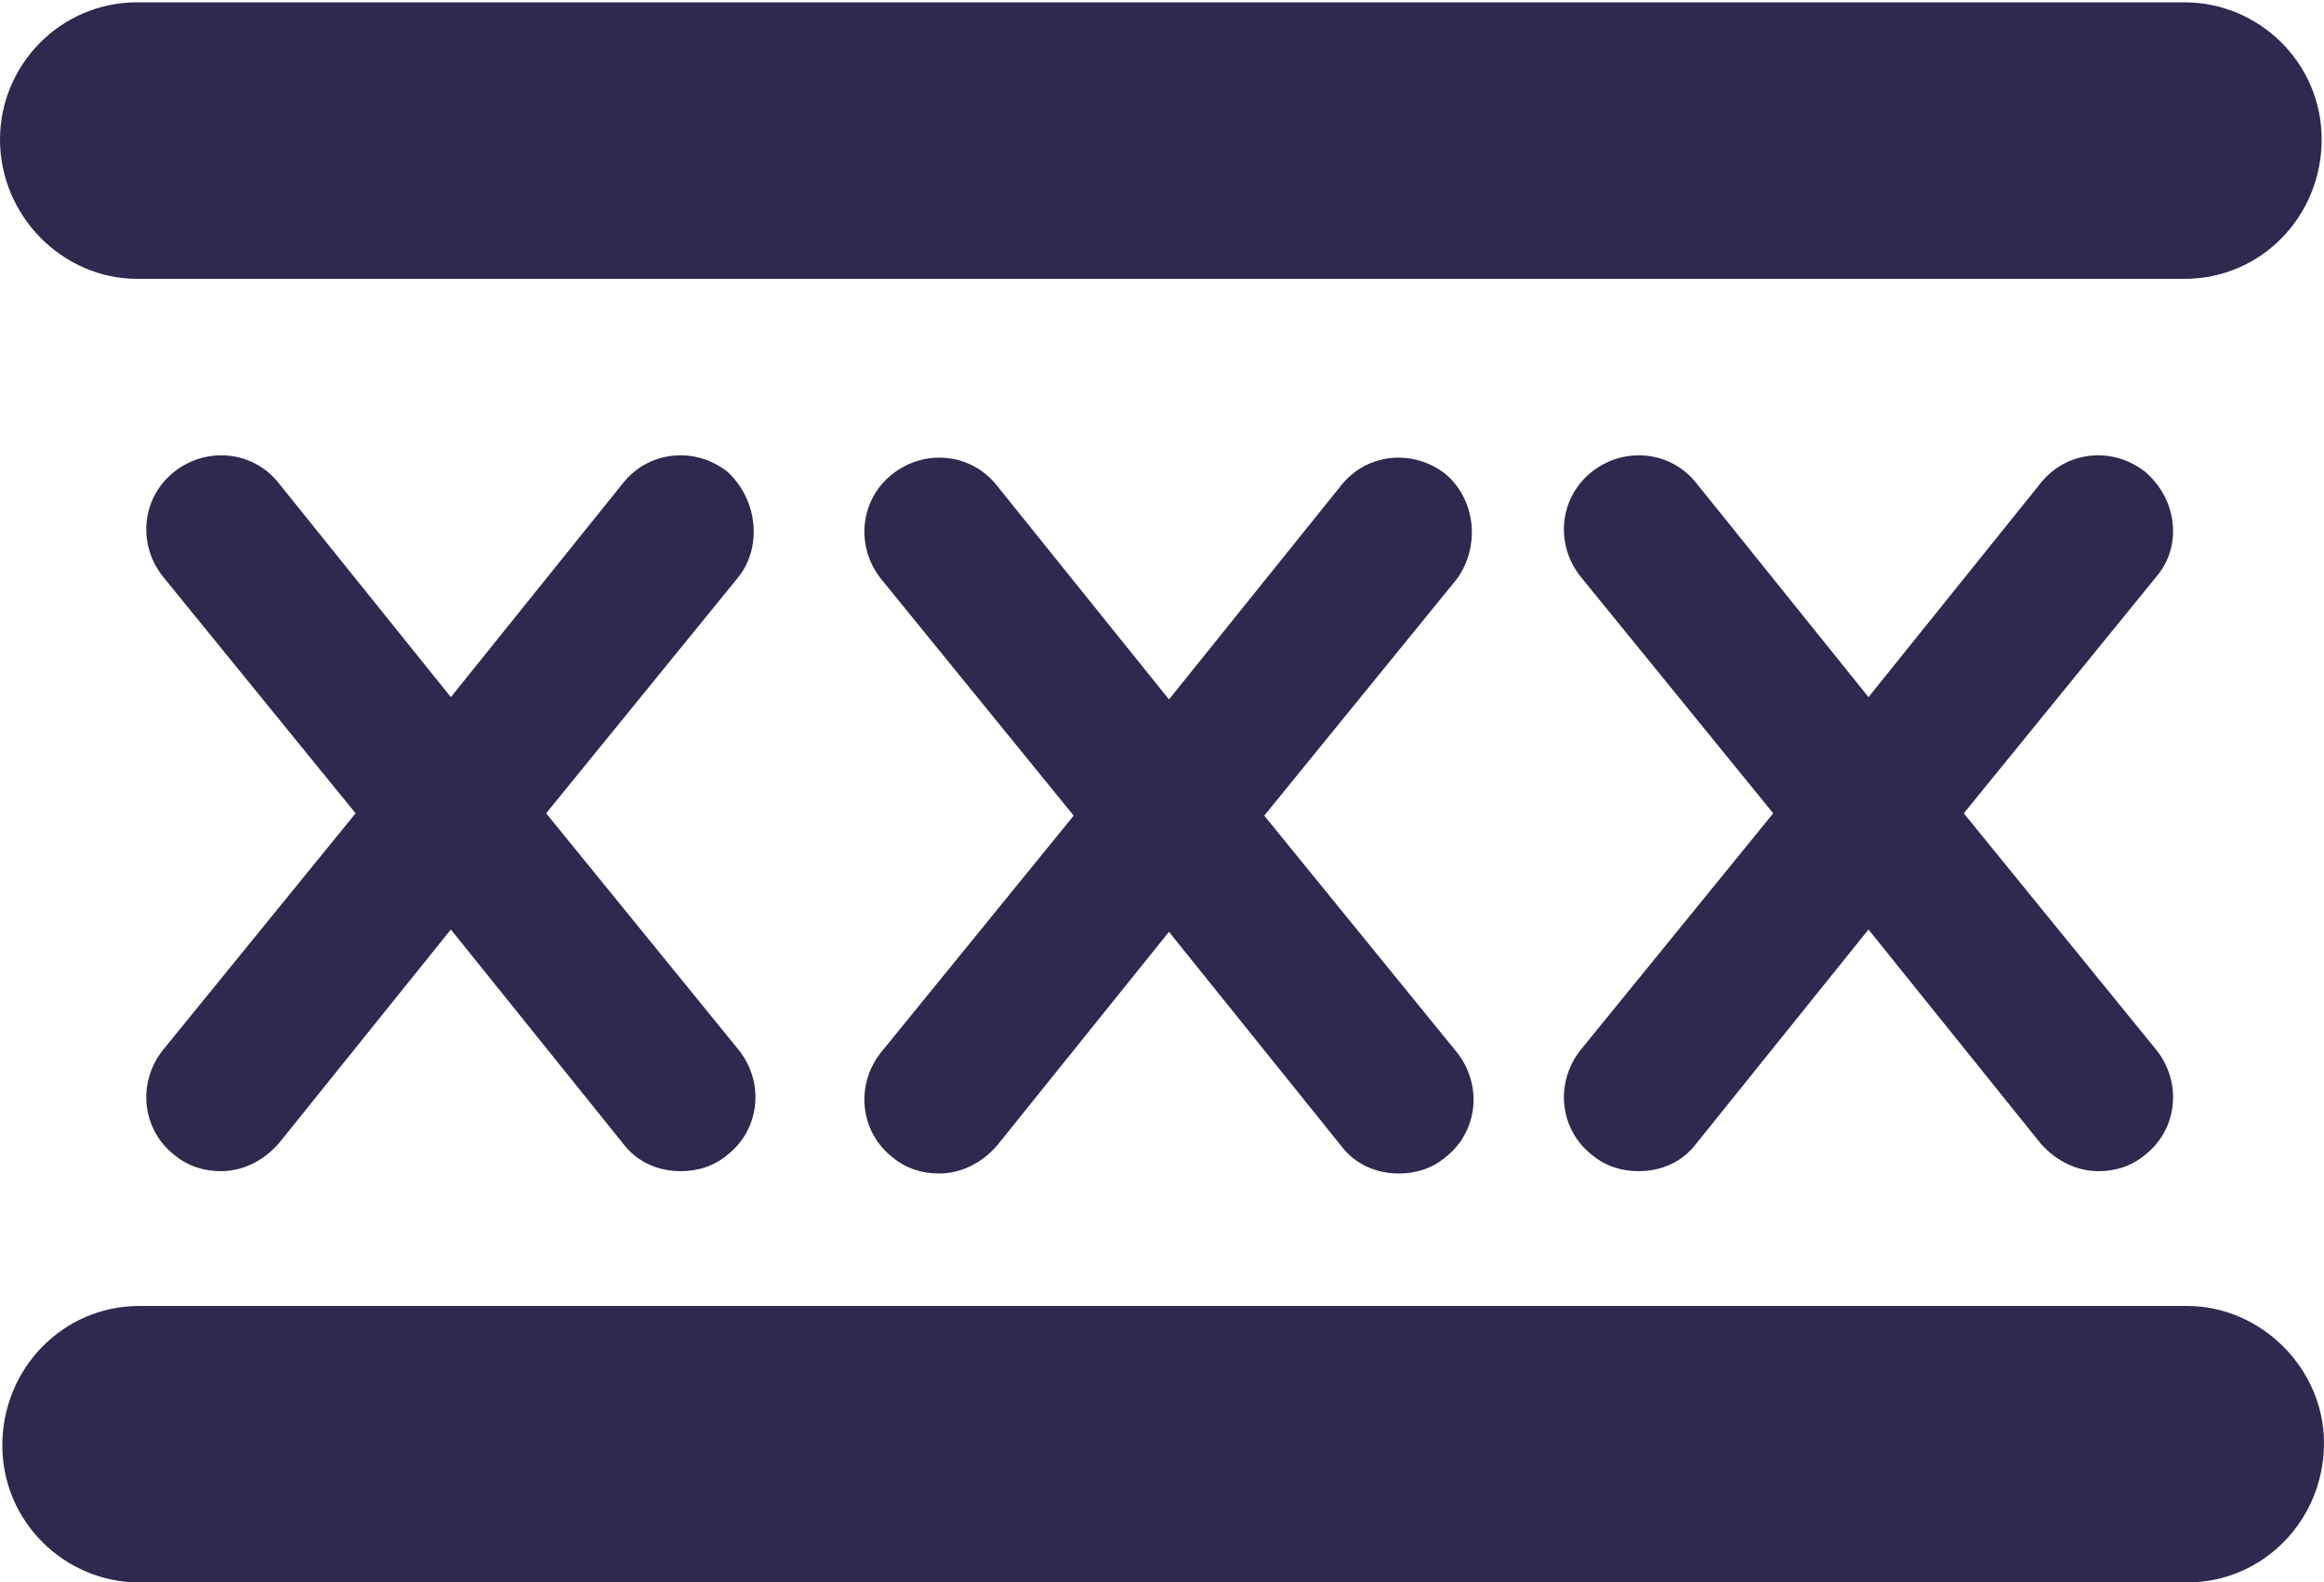 <?xml version="1.0" encoding="utf-8"?>
<!-- Generator: Adobe Illustrator 19.1.0, SVG Export Plug-In . SVG Version: 6.00 Build 0)  -->
<svg version="1.1" id="Layer_1" xmlns="http://www.w3.org/2000/svg" xmlns:xlink="http://www.w3.org/1999/xlink" x="0px" y="0px"
	 viewBox="-20 36.6 100 68.1" style="enable-background:new -20 36.6 100 68.1;" xml:space="preserve">
<style type="text/css">
	.st0{fill:#2E294E;}
</style>
<path class="st0" d="M72.8,61.4l-8.3,10.2l8.3,10.2c1.1,1.4,0.9,3.4-0.5,4.5c-0.6,0.5-1.3,0.7-2,0.7c-0.9,0-1.8-0.4-2.5-1.2
	l-7.4-9.2L53,85.8c-0.6,0.8-1.5,1.2-2.5,1.2c-0.7,0-1.4-0.2-2-0.7c-1.4-1.1-1.6-3.1-0.5-4.5l8.3-10.2L48,61.4
	c-1.1-1.4-0.9-3.4,0.5-4.5c1.4-1.1,3.4-0.9,4.5,0.5l7.4,9.2l7.4-9.2c1.1-1.4,3.1-1.6,4.5-0.5C73.7,58.1,73.9,60.1,72.8,61.4z"/>
<path class="st0" d="M42.2,57c-1.4-1.1-3.4-0.9-4.5,0.5l-7.4,9.2l-7.4-9.2c-1.1-1.4-3.1-1.6-4.5-0.5c-1.4,1.1-1.6,3.1-0.5,4.5
	l8.3,10.2l-8.3,10.2c-1.1,1.4-0.9,3.4,0.5,4.5c0.6,0.5,1.3,0.7,2,0.7c0.9,0,1.8-0.4,2.5-1.2l7.4-9.2l7.4,9.2
	c0.6,0.8,1.5,1.2,2.5,1.2c0.7,0,1.4-0.2,2-0.7c1.4-1.1,1.6-3.1,0.5-4.5l-8.3-10.2l8.3-10.2C43.7,60.1,43.5,58.1,42.2,57z"/>
<path class="st0" d="M11.3,56.9c-1.4-1.1-3.4-0.9-4.5,0.5l-7.4,9.2l-7.4-9.2c-1.1-1.4-3.1-1.6-4.5-0.5c-1.4,1.1-1.6,3.1-0.5,4.5
	l8.3,10.2L-13,81.8c-1.1,1.4-0.9,3.4,0.5,4.5c0.6,0.5,1.3,0.7,2,0.7c0.9,0,1.8-0.4,2.5-1.2l7.4-9.2l7.4,9.2C7.4,86.6,8.3,87,9.3,87
	c0.7,0,1.4-0.2,2-0.7c1.4-1.1,1.6-3.1,0.5-4.5L3.5,71.6l8.3-10.2C12.8,60.1,12.6,58.1,11.3,56.9z"/>
<path class="st0" d="M-14.1,48.6h88.1c3.3,0,5.9-2.7,5.9-6c0-3.3-2.7-5.9-5.9-5.9h-88.1c-3.3,0-5.9,2.7-5.9,5.9
	C-20,45.9-17.3,48.6-14.1,48.6z"/>
<path class="st0" d="M74.1,92.8h-88.1c-3.3,0-5.9,2.7-5.9,6c0,3.3,2.7,5.9,5.9,5.9h88.1c3.3,0,5.9-2.7,5.9-6
	C80,95.5,77.3,92.8,74.1,92.8z"/>
</svg>
